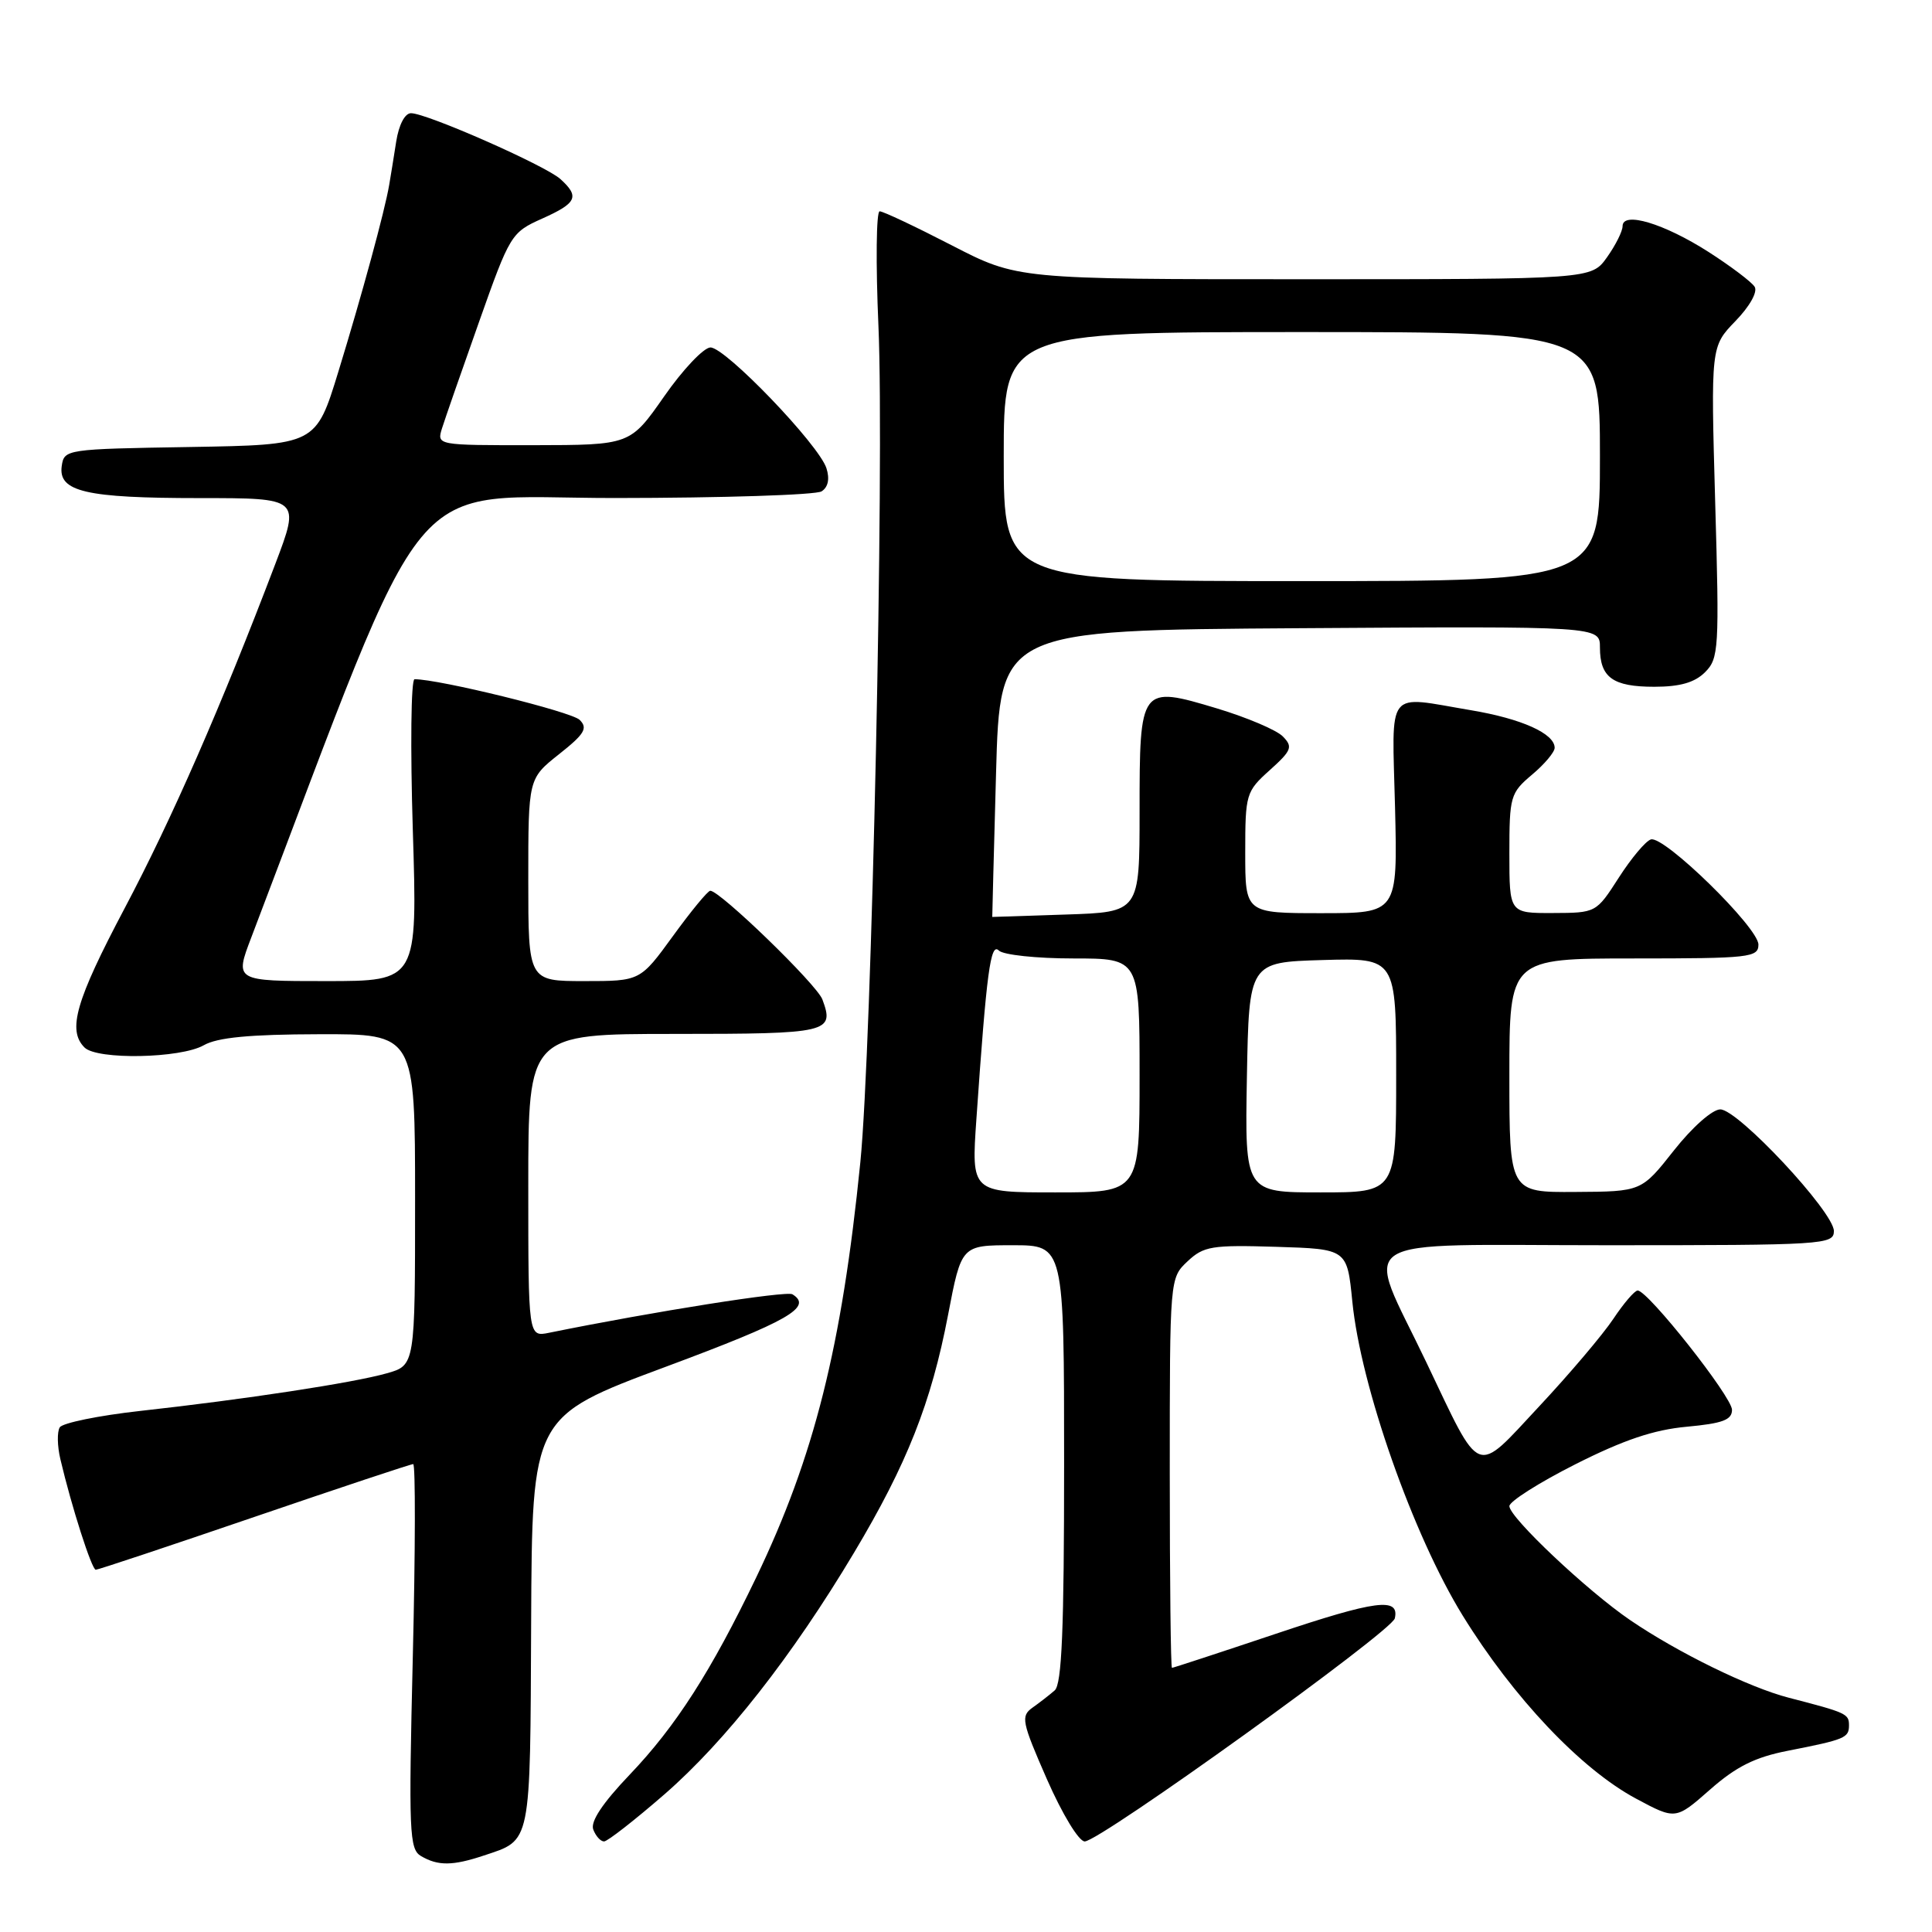 <?xml version="1.0" encoding="UTF-8" standalone="no"?>
<!DOCTYPE svg PUBLIC "-//W3C//DTD SVG 1.1//EN" "http://www.w3.org/Graphics/SVG/1.1/DTD/svg11.dtd" >
<svg xmlns="http://www.w3.org/2000/svg" xmlns:xlink="http://www.w3.org/1999/xlink" version="1.1" viewBox="0 0 256 256">
 <g >
 <path fill="currentColor"
d=" M 64.10 245.87 C 70.44 243.76 70.25 244.72 70.38 214.93 C 70.50 187.70 70.50 187.70 88.23 181.10 C 104.51 175.04 107.74 173.19 105.00 171.50 C 104.20 171.01 86.63 173.78 72.75 176.60 C 70.00 177.16 70.00 177.16 70.00 157.08 C 70.00 137.00 70.00 137.00 89.39 137.00 C 109.85 137.00 110.60 136.82 108.97 132.43 C 108.23 130.44 95.35 117.97 94.11 118.03 C 93.77 118.05 91.55 120.75 89.17 124.03 C 84.83 130.00 84.83 130.00 77.42 130.00 C 70.00 130.00 70.00 130.00 70.00 116.58 C 70.00 103.17 70.00 103.17 74.07 99.94 C 77.46 97.26 77.92 96.49 76.81 95.39 C 75.74 94.31 58.22 90.00 54.93 90.00 C 54.46 90.00 54.36 99.00 54.70 110.00 C 55.32 130.00 55.32 130.00 43.20 130.00 C 31.09 130.00 31.09 130.00 33.30 124.21 C 57.56 60.51 53.01 66.00 81.50 65.99 C 95.80 65.98 108.11 65.58 108.86 65.11 C 109.73 64.56 109.96 63.46 109.51 62.05 C 108.52 58.93 96.09 45.99 94.13 46.04 C 93.23 46.07 90.47 48.98 88.00 52.53 C 83.50 58.97 83.50 58.97 70.68 58.99 C 57.87 59.00 57.87 59.00 58.57 56.75 C 58.96 55.51 61.16 49.18 63.47 42.67 C 67.57 31.08 67.74 30.80 71.83 28.97 C 76.45 26.90 76.83 26.06 74.25 23.72 C 72.26 21.93 56.55 15.00 54.46 15.00 C 53.65 15.00 52.85 16.53 52.50 18.75 C 52.18 20.81 51.76 23.40 51.57 24.50 C 50.99 27.94 47.95 39.10 44.84 49.23 C 41.86 58.95 41.86 58.95 25.18 59.23 C 8.74 59.50 8.50 59.53 8.18 61.75 C 7.70 65.15 11.35 66.00 26.46 66.00 C 39.79 66.00 39.79 66.00 36.47 74.75 C 29.32 93.56 22.75 108.57 16.51 120.36 C 10.03 132.61 8.91 136.51 11.20 138.80 C 12.86 140.46 23.93 140.25 27.00 138.50 C 28.80 137.47 33.09 137.06 42.25 137.04 C 55.00 137.00 55.00 137.00 55.00 158.95 C 55.00 180.91 55.00 180.91 51.25 181.97 C 46.82 183.23 32.48 185.42 18.54 186.96 C 13.06 187.57 8.28 188.55 7.92 189.13 C 7.55 189.72 7.59 191.62 8.00 193.35 C 9.48 199.65 12.16 208.00 12.69 208.00 C 13.00 208.00 22.45 204.85 33.71 201.00 C 44.97 197.15 54.43 194.00 54.75 194.00 C 55.06 194.00 55.04 205.46 54.70 219.48 C 54.14 242.82 54.23 245.03 55.79 245.94 C 58.04 247.26 59.99 247.24 64.10 245.87 Z  M 88.05 237.75 C 96.12 230.73 104.97 219.46 113.17 205.73 C 120.19 193.98 123.40 185.85 125.62 174.25 C 127.39 165.00 127.39 165.00 134.19 165.00 C 141.00 165.00 141.00 165.00 141.00 193.96 C 141.00 215.89 140.70 223.18 139.75 223.99 C 139.06 224.59 137.74 225.62 136.80 226.28 C 135.24 227.40 135.39 228.15 138.72 235.75 C 140.76 240.39 142.95 244.00 143.73 244.00 C 145.74 244.00 184.44 216.16 184.82 214.44 C 185.46 211.62 182.34 212.03 169.04 216.49 C 161.64 218.97 155.45 221.00 155.29 221.00 C 155.13 221.00 155.00 209.38 155.00 195.17 C 155.00 169.35 155.00 169.35 157.36 167.13 C 159.50 165.12 160.57 164.95 169.11 165.21 C 178.50 165.50 178.50 165.50 179.19 172.46 C 180.30 183.67 187.23 203.40 193.82 214.08 C 200.54 224.97 209.48 234.41 216.77 238.32 C 222.03 241.14 222.03 241.14 226.59 237.13 C 230.04 234.09 232.55 232.84 236.83 232.00 C 244.51 230.49 245.00 230.28 245.00 228.60 C 245.00 227.09 244.65 226.93 237.03 224.96 C 231.76 223.60 222.34 218.99 216.00 214.67 C 210.33 210.81 200.00 201.06 200.00 199.57 C 200.00 198.95 203.94 196.45 208.75 194.02 C 215.13 190.80 219.13 189.45 223.50 189.05 C 228.25 188.61 229.50 188.15 229.50 186.81 C 229.50 185.09 218.36 171.00 217.00 171.00 C 216.60 171.00 215.15 172.69 213.78 174.75 C 212.41 176.81 207.99 182.03 203.95 186.35 C 195.35 195.56 196.36 195.95 188.99 180.50 C 180.80 163.32 178.19 165.00 212.98 165.00 C 241.68 165.00 243.00 164.92 243.00 163.12 C 243.00 160.60 230.30 147.00 227.95 147.00 C 226.90 147.00 224.24 149.35 221.80 152.44 C 217.50 157.89 217.50 157.89 208.75 157.94 C 200.00 158.00 200.00 158.00 200.00 142.50 C 200.00 127.00 200.00 127.00 216.50 127.00 C 231.86 127.00 233.00 126.87 233.00 125.16 C 233.00 122.91 220.49 110.68 218.75 111.23 C 218.06 111.44 216.15 113.72 214.50 116.29 C 211.50 120.96 211.49 120.96 205.75 120.98 C 200.00 121.00 200.00 121.00 200.00 113.09 C 200.00 105.53 200.13 105.07 203.00 102.65 C 204.65 101.27 206.00 99.66 206.00 99.09 C 206.00 97.20 201.61 95.23 194.92 94.11 C 183.49 92.19 184.45 90.96 184.85 107.00 C 185.19 121.00 185.19 121.00 175.10 121.00 C 165.00 121.00 165.00 121.00 165.00 112.99 C 165.00 105.21 165.10 104.88 168.25 102.05 C 171.16 99.43 171.34 98.96 169.98 97.58 C 169.15 96.73 165.23 95.07 161.26 93.87 C 151.07 90.81 151.00 90.91 151.00 107.55 C 151.00 120.86 151.00 120.86 141.25 121.18 C 135.89 121.36 131.49 121.50 131.48 121.50 C 131.47 121.50 131.69 112.95 131.98 102.50 C 132.50 83.50 132.50 83.50 172.25 83.24 C 212.00 82.98 212.00 82.98 212.00 85.79 C 212.00 89.77 213.70 91.00 219.20 91.00 C 222.61 91.00 224.56 90.44 225.93 89.07 C 227.75 87.25 227.83 85.99 227.27 66.53 C 226.69 45.92 226.69 45.92 229.96 42.54 C 231.85 40.59 232.92 38.68 232.50 38.00 C 232.10 37.36 229.36 35.29 226.40 33.39 C 220.49 29.61 215.00 27.96 215.00 29.97 C 215.00 30.64 214.07 32.50 212.93 34.10 C 210.86 37.00 210.86 37.00 172.84 37.00 C 134.82 37.00 134.82 37.00 126.10 32.50 C 121.31 30.03 117.02 28.00 116.56 28.00 C 116.11 28.00 116.03 34.86 116.40 43.25 C 117.19 61.31 115.51 138.97 114.00 154.00 C 111.54 178.48 107.89 193.01 100.20 209.02 C 94.23 221.45 89.56 228.74 83.44 235.15 C 79.84 238.92 78.21 241.38 78.61 242.42 C 78.94 243.29 79.58 244.00 80.04 244.00 C 80.49 244.00 84.09 241.19 88.05 237.75 Z  M 129.38 148.25 C 130.73 128.75 131.25 124.85 132.35 125.95 C 132.93 126.53 137.36 127.00 142.20 127.00 C 151.00 127.00 151.00 127.00 151.00 142.50 C 151.00 158.00 151.00 158.00 139.85 158.00 C 128.70 158.00 128.70 158.00 129.38 148.25 Z  M 165.22 142.75 C 165.50 127.50 165.50 127.50 175.25 127.21 C 185.00 126.93 185.00 126.93 185.00 142.46 C 185.00 158.00 185.00 158.00 174.97 158.00 C 164.95 158.00 164.95 158.00 165.22 142.75 Z  M 133.00 60.50 C 133.00 44.00 133.00 44.00 172.50 44.00 C 212.00 44.00 212.00 44.00 212.00 60.50 C 212.00 77.00 212.00 77.00 172.50 77.00 C 133.00 77.00 133.00 77.00 133.00 60.50 Z "/>
</g>
</svg>